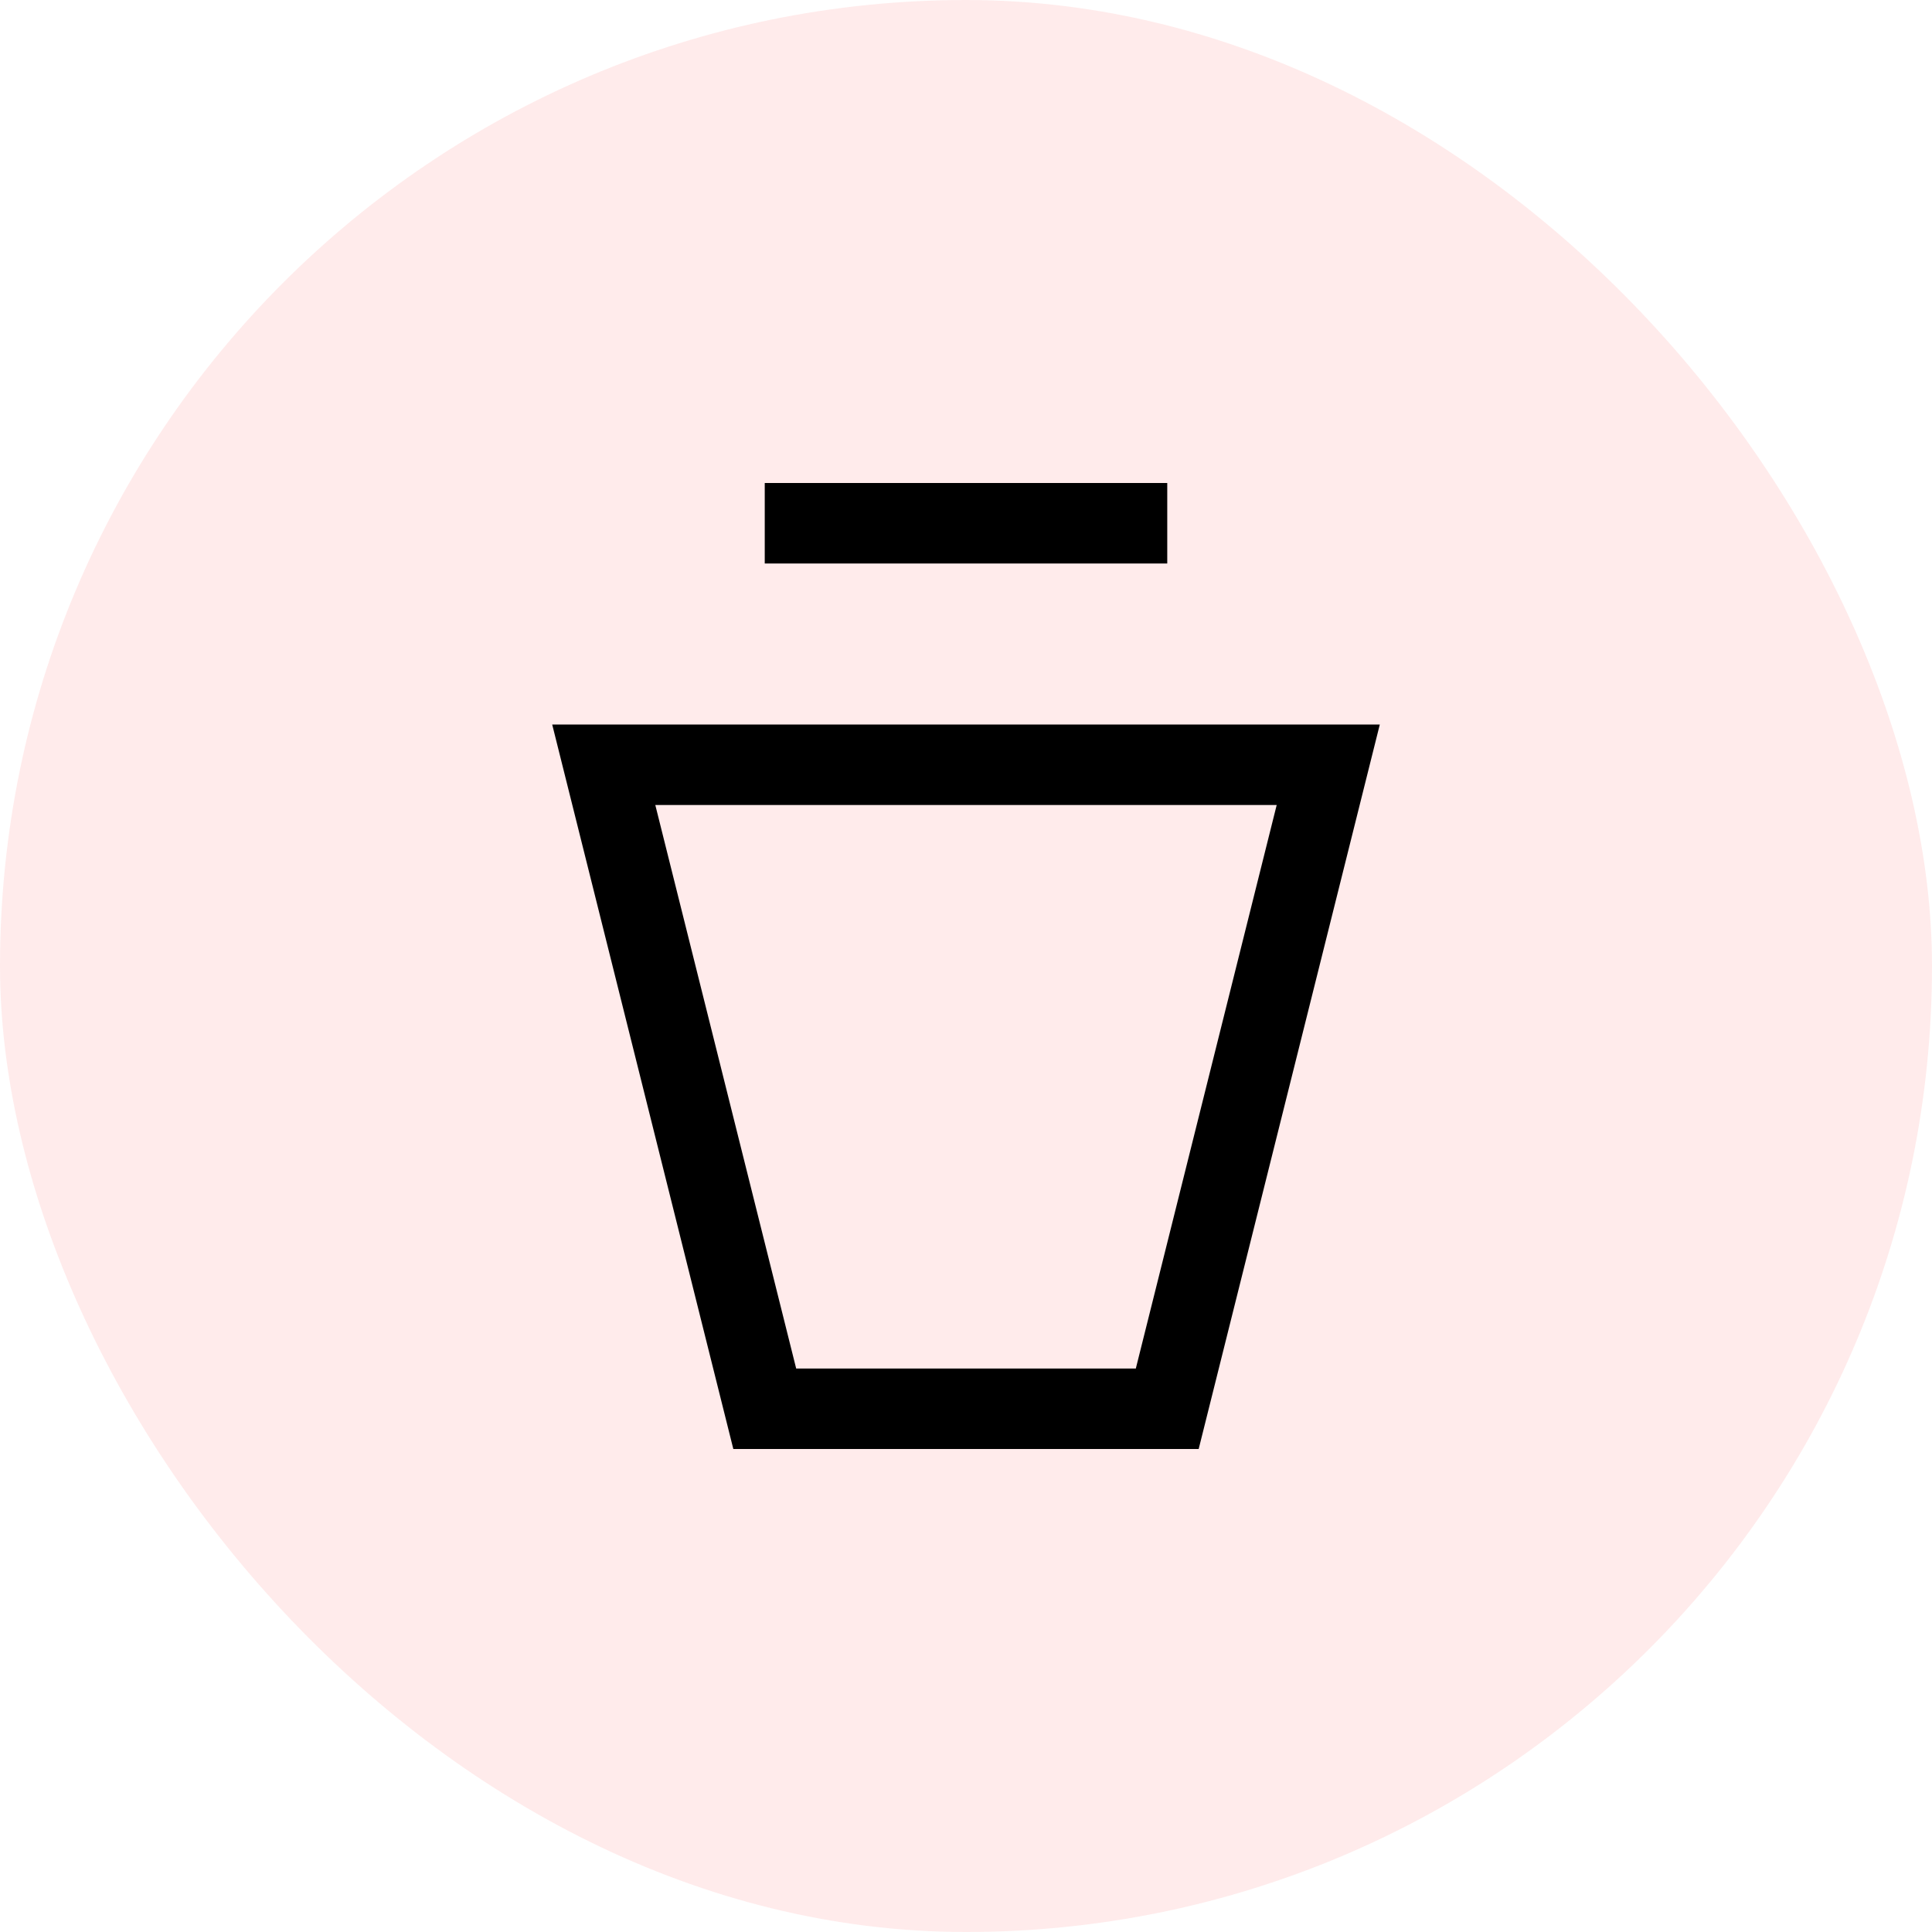 <svg width="24" height="24" viewBox="0 0 24 24" fill="none" xmlns="http://www.w3.org/2000/svg">
<rect width="24" height="24" rx="12" fill="#FF3535" fill-opacity="0.1"/>
<path d="M9.5 17.5L7.5 9.5H16.5L14.5 17.5H9.5Z" stroke="currentColor"/>
<path d="M9.5 6.5H14.5" stroke="currentColor"/>
</svg>
